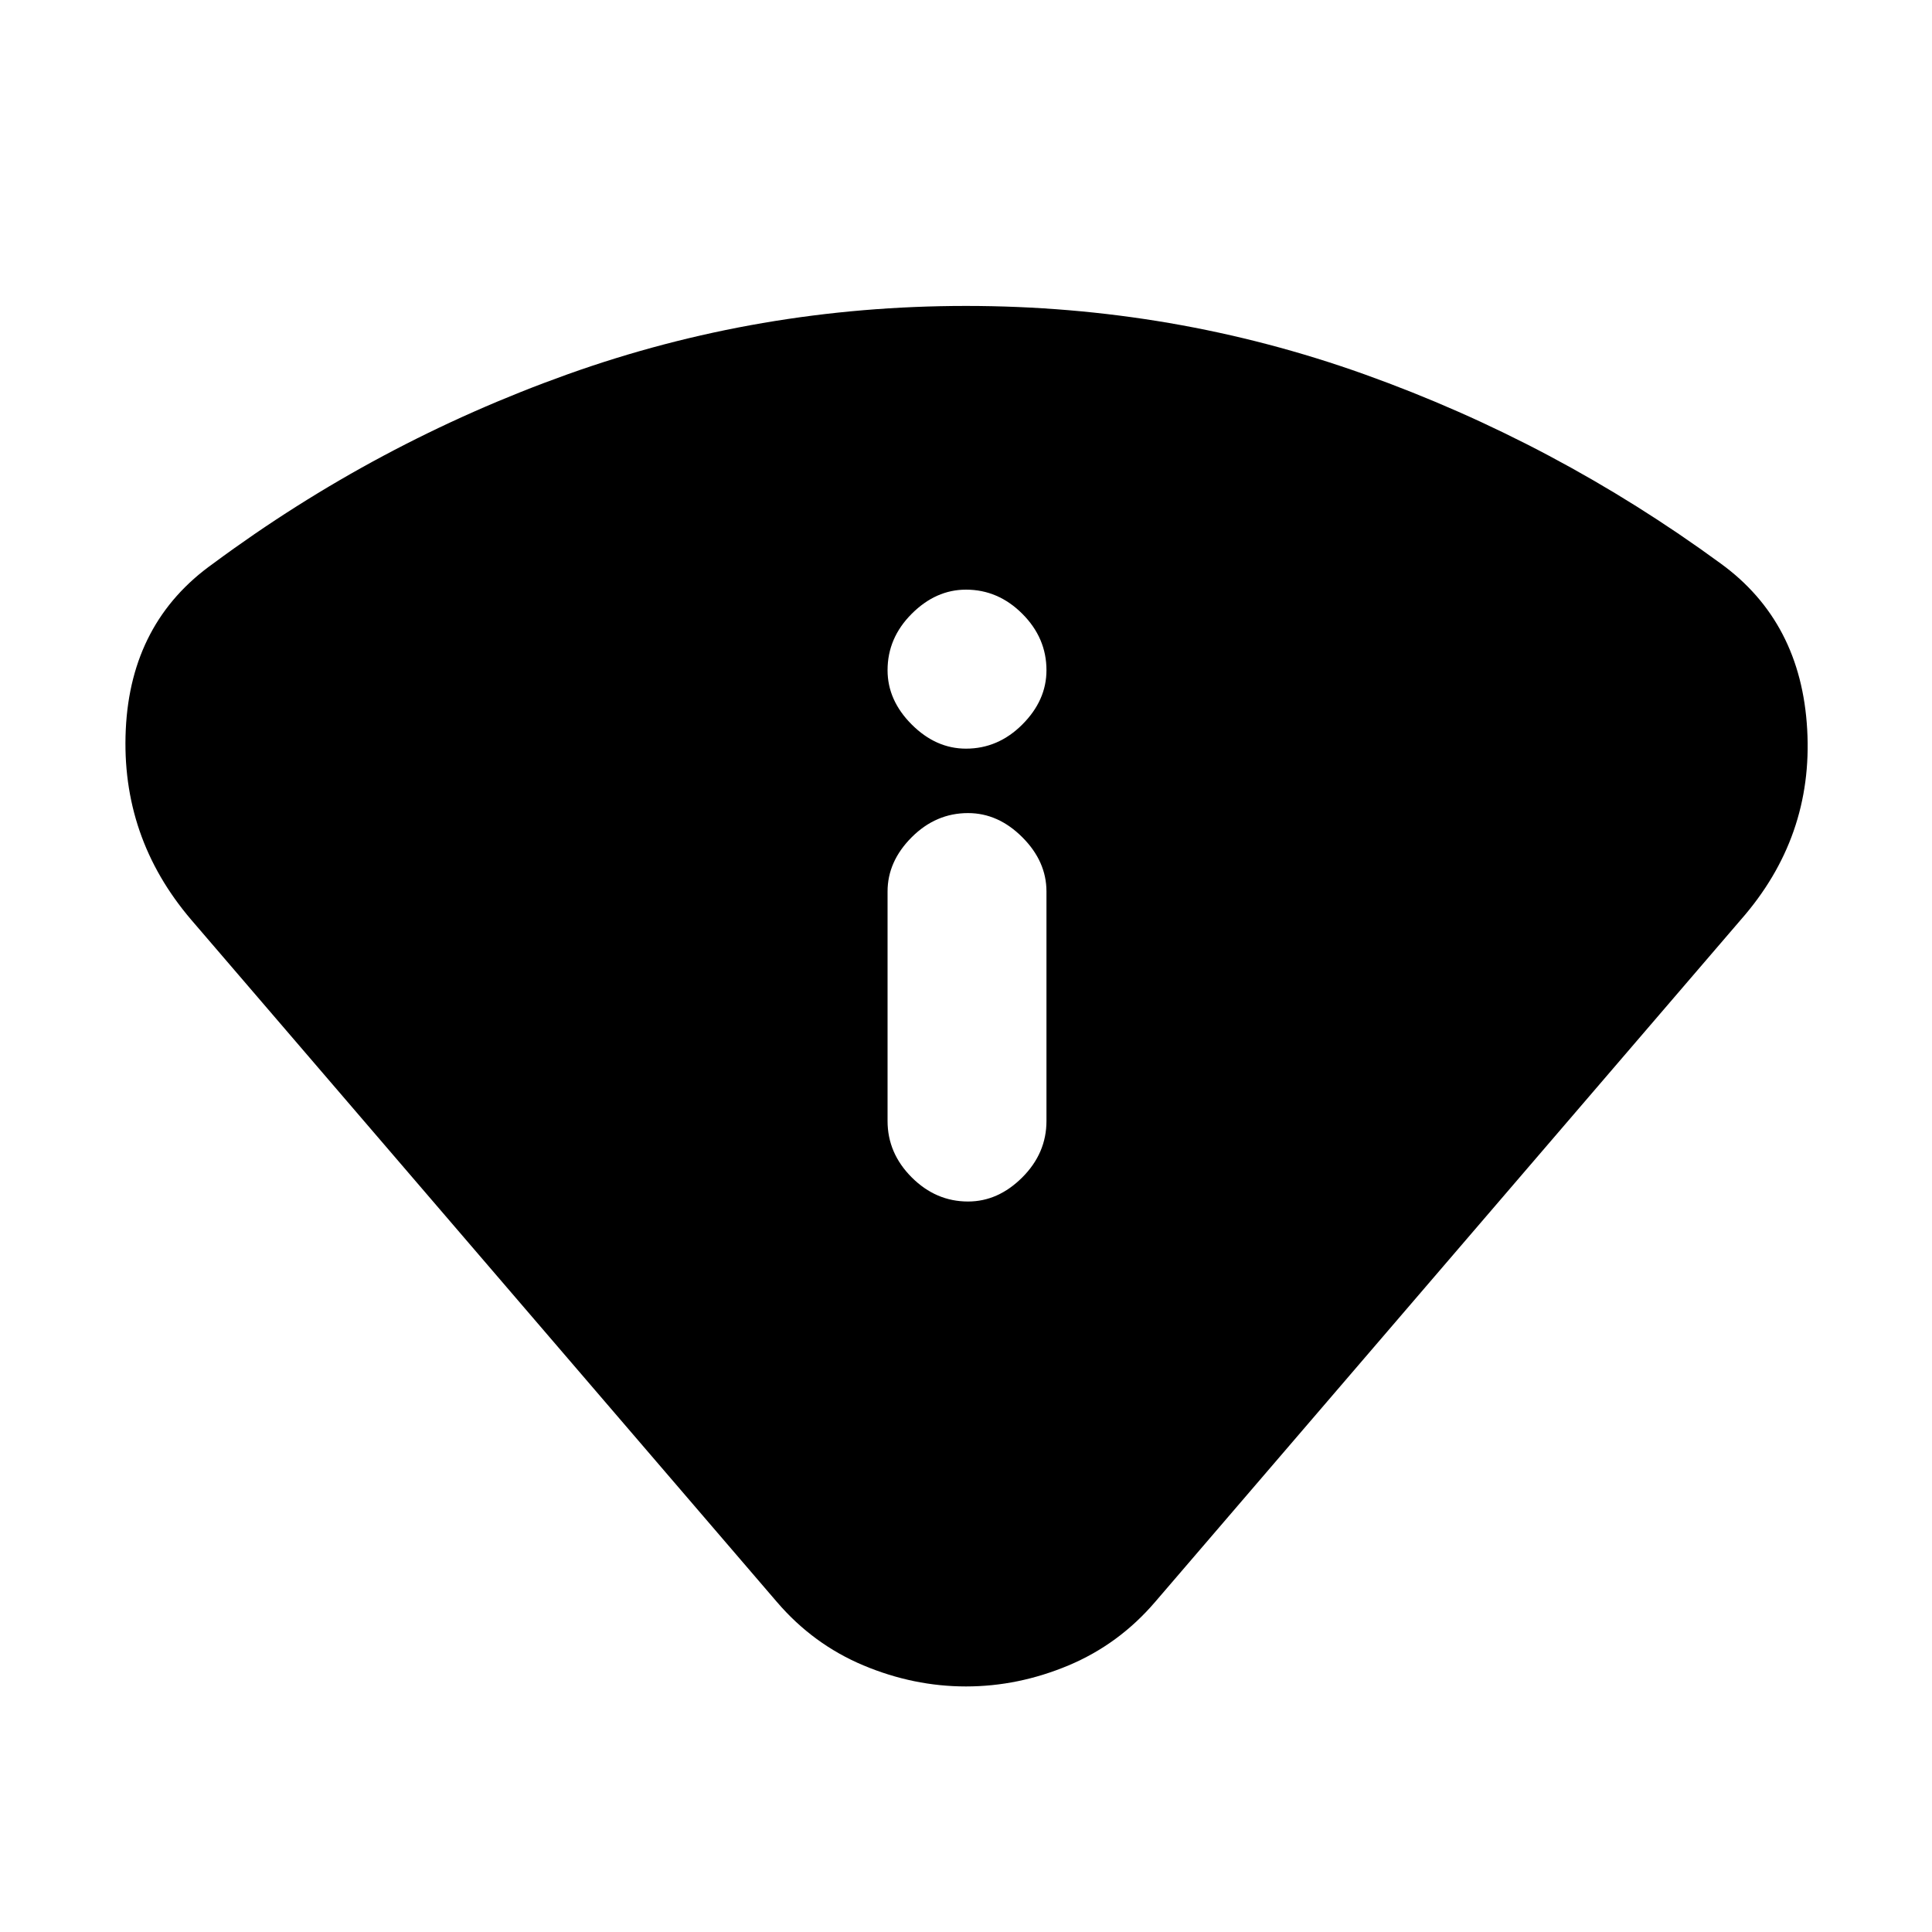 <svg xmlns="http://www.w3.org/2000/svg" height="20" width="20"><path d="M10 17.458Q9.458 17.458 8.938 17.24Q8.417 17.021 8.042 16.583L1.979 9.521Q1.25 8.667 1.302 7.552Q1.354 6.438 2.208 5.833Q3.896 4.583 5.875 3.875Q7.854 3.167 10 3.167Q12.146 3.167 14.125 3.875Q16.104 4.583 17.812 5.833Q18.646 6.438 18.708 7.552Q18.771 8.667 18.021 9.521L11.958 16.583Q11.583 17.021 11.062 17.24Q10.542 17.458 10 17.458ZM10.021 12.438Q10.333 12.438 10.583 12.188Q10.833 11.938 10.833 11.604V9.229Q10.833 8.917 10.583 8.667Q10.333 8.417 10.021 8.417Q9.688 8.417 9.438 8.667Q9.188 8.917 9.188 9.229V11.604Q9.188 11.938 9.438 12.188Q9.688 12.438 10.021 12.438ZM10 7.75Q10.333 7.75 10.583 7.5Q10.833 7.25 10.833 6.938Q10.833 6.604 10.583 6.354Q10.333 6.104 10 6.104Q9.688 6.104 9.438 6.354Q9.188 6.604 9.188 6.938Q9.188 7.25 9.438 7.5Q9.688 7.75 10 7.75Z"/></svg>